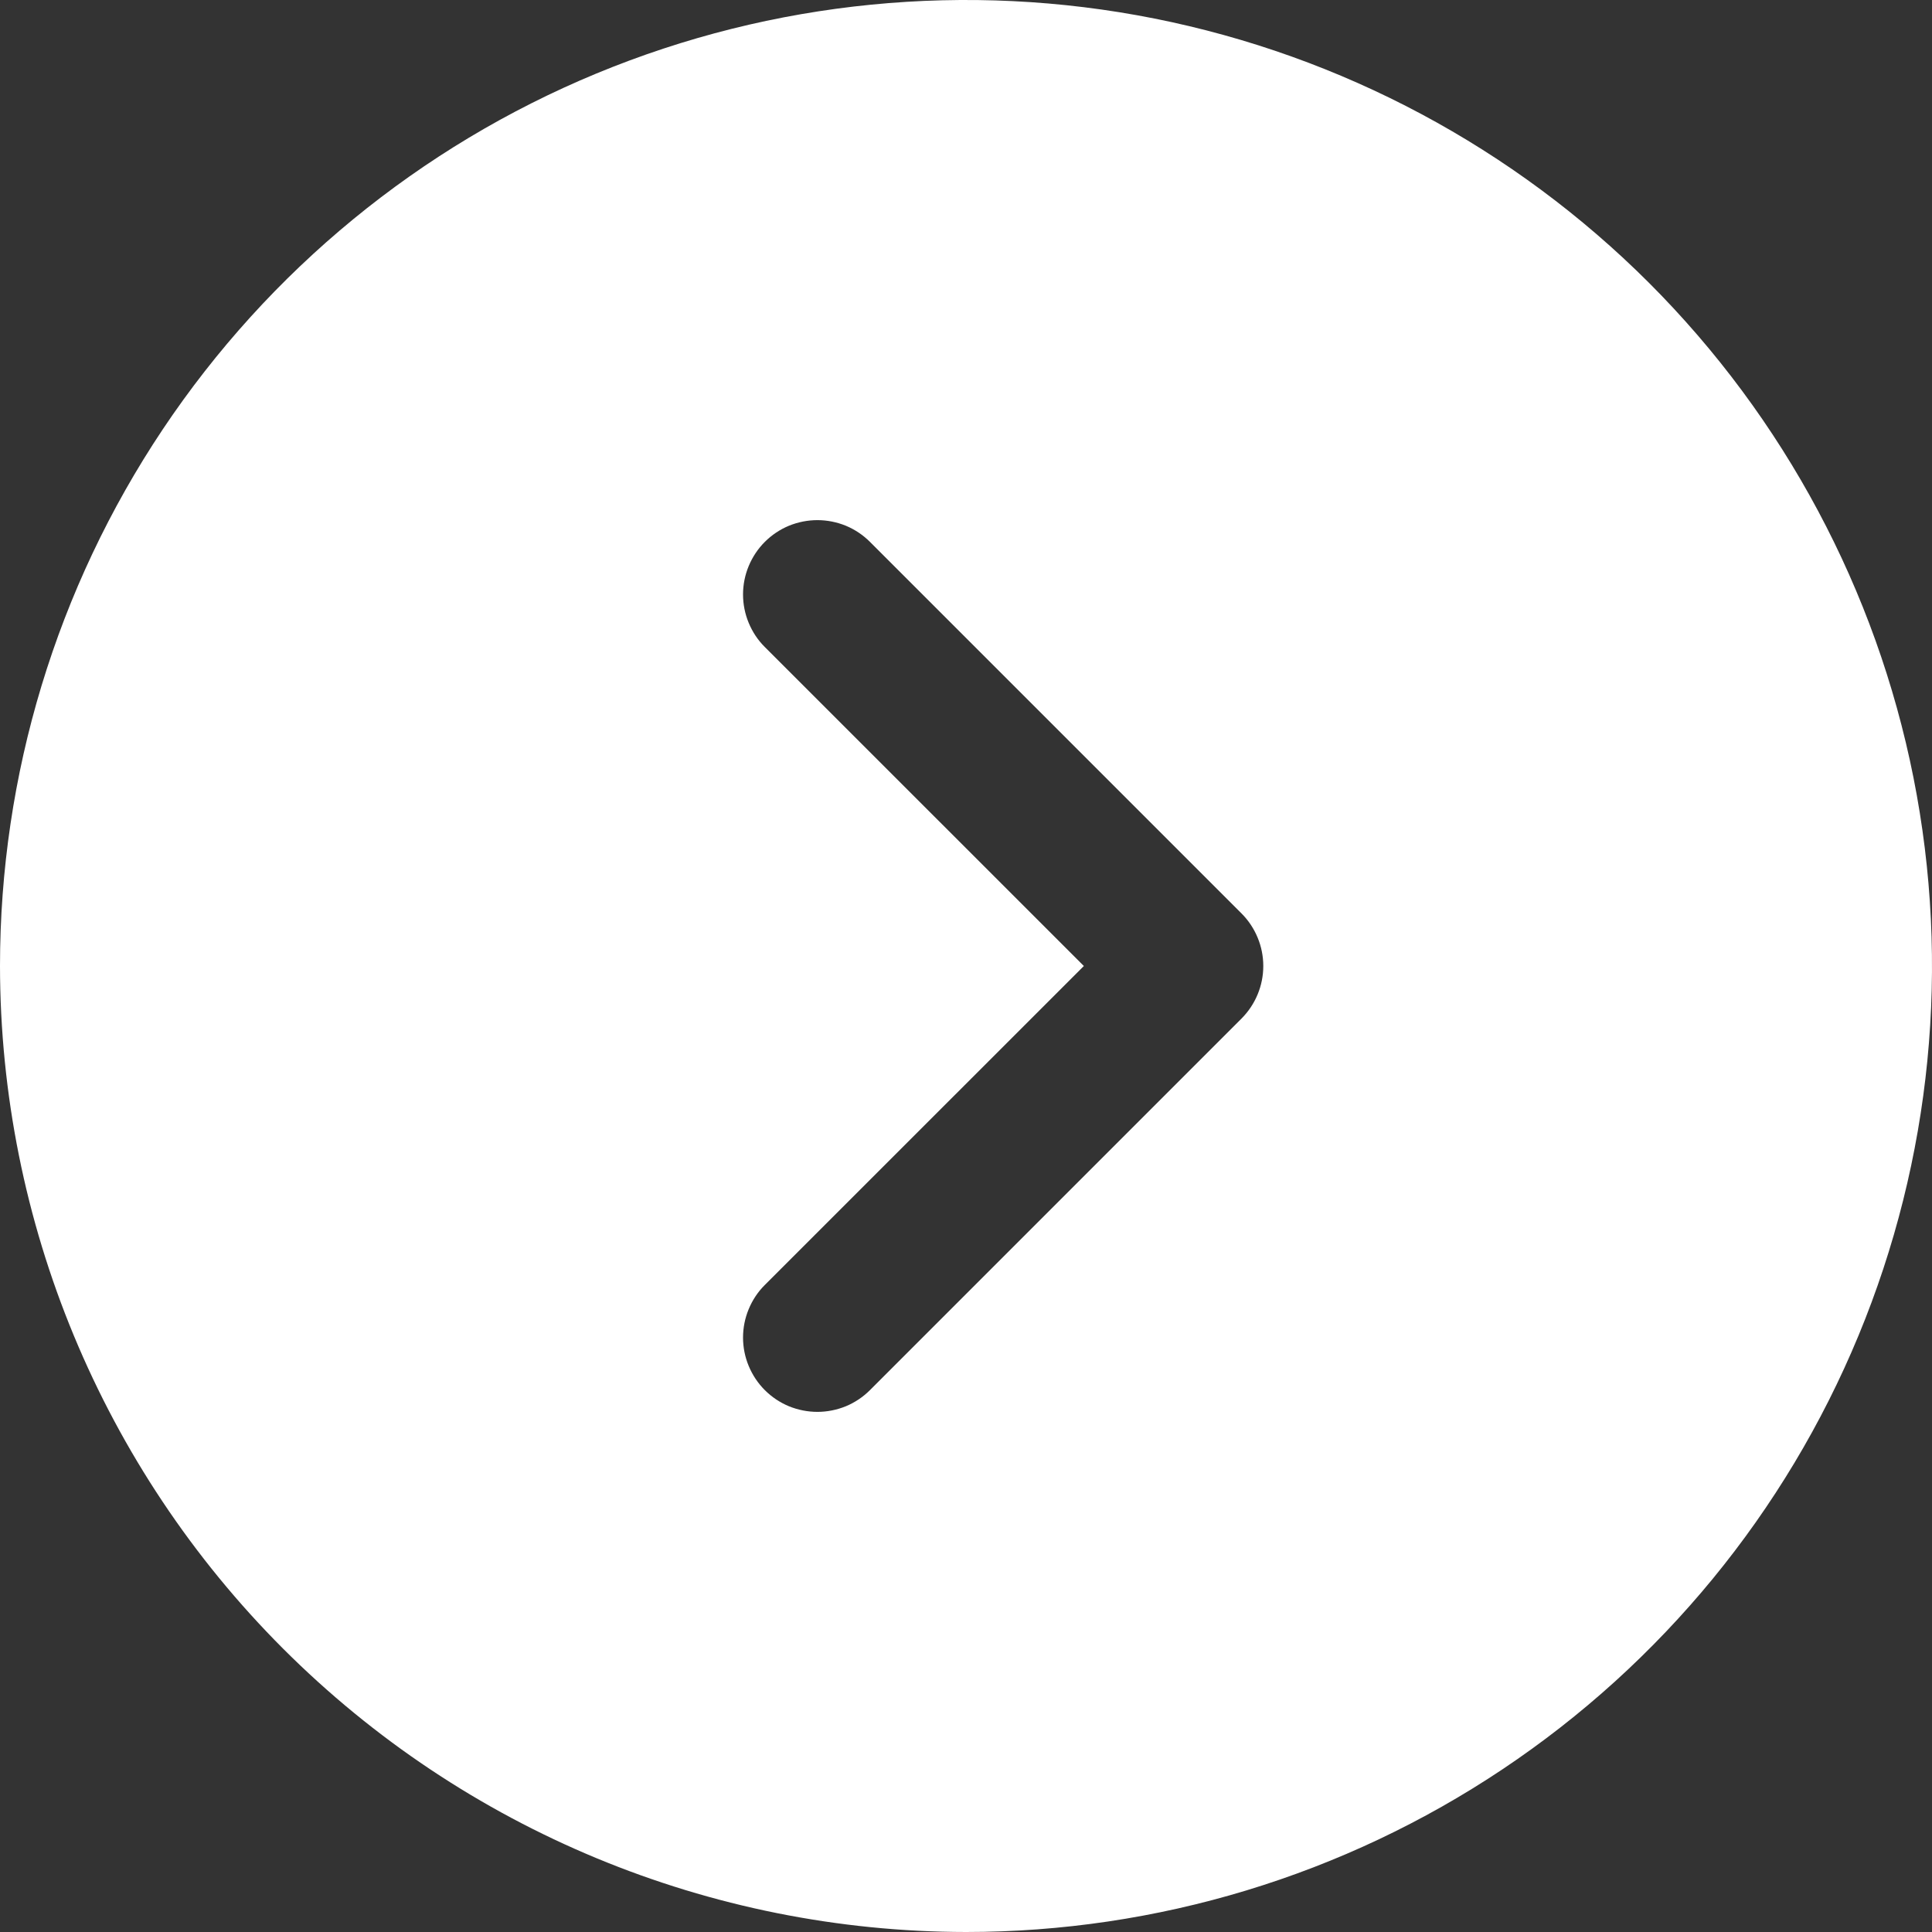 <svg width="32" height="32" viewBox="0 0 32 32" fill="none" xmlns="http://www.w3.org/2000/svg">
<rect x="0" y="0" width="32" height="32" fill="#333333" stroke="none"/>
<path d="M16 32C19.165 32 22.258 31.062 24.889 29.303C27.52 27.545 29.571 25.047 30.782 22.123C31.993 19.199 32.31 15.982 31.693 12.879C31.075 9.775 29.551 6.924 27.314 4.686C25.076 2.449 22.225 0.925 19.121 0.307C16.018 -0.31 12.801 0.007 9.877 1.218C6.953 2.429 4.455 4.48 2.696 7.111C0.938 9.742 1.90735e-06 12.835 1.90735e-06 16C0.004 20.242 1.692 24.309 4.691 27.309C7.691 30.308 11.758 31.995 16 32ZM12.668 10.717C12.553 10.603 12.463 10.467 12.401 10.317C12.339 10.168 12.307 10.008 12.307 9.846C12.307 9.684 12.339 9.524 12.401 9.375C12.463 9.226 12.553 9.09 12.668 8.975C12.782 8.861 12.918 8.77 13.067 8.708C13.217 8.647 13.377 8.615 13.539 8.615C13.7 8.615 13.86 8.647 14.01 8.708C14.159 8.77 14.295 8.861 14.409 8.975L20.563 15.129C20.677 15.243 20.768 15.379 20.83 15.529C20.892 15.678 20.924 15.838 20.924 16C20.924 16.162 20.892 16.322 20.83 16.471C20.768 16.621 20.677 16.756 20.563 16.871L14.409 23.025C14.295 23.139 14.159 23.23 14.01 23.292C13.86 23.353 13.7 23.385 13.539 23.385C13.377 23.385 13.217 23.353 13.067 23.292C12.918 23.23 12.782 23.139 12.668 23.025C12.553 22.91 12.463 22.774 12.401 22.625C12.339 22.476 12.307 22.316 12.307 22.154C12.307 21.992 12.339 21.832 12.401 21.683C12.463 21.533 12.553 21.397 12.668 21.283L17.952 16L12.668 10.717Z" fill="white"/>
</svg>
